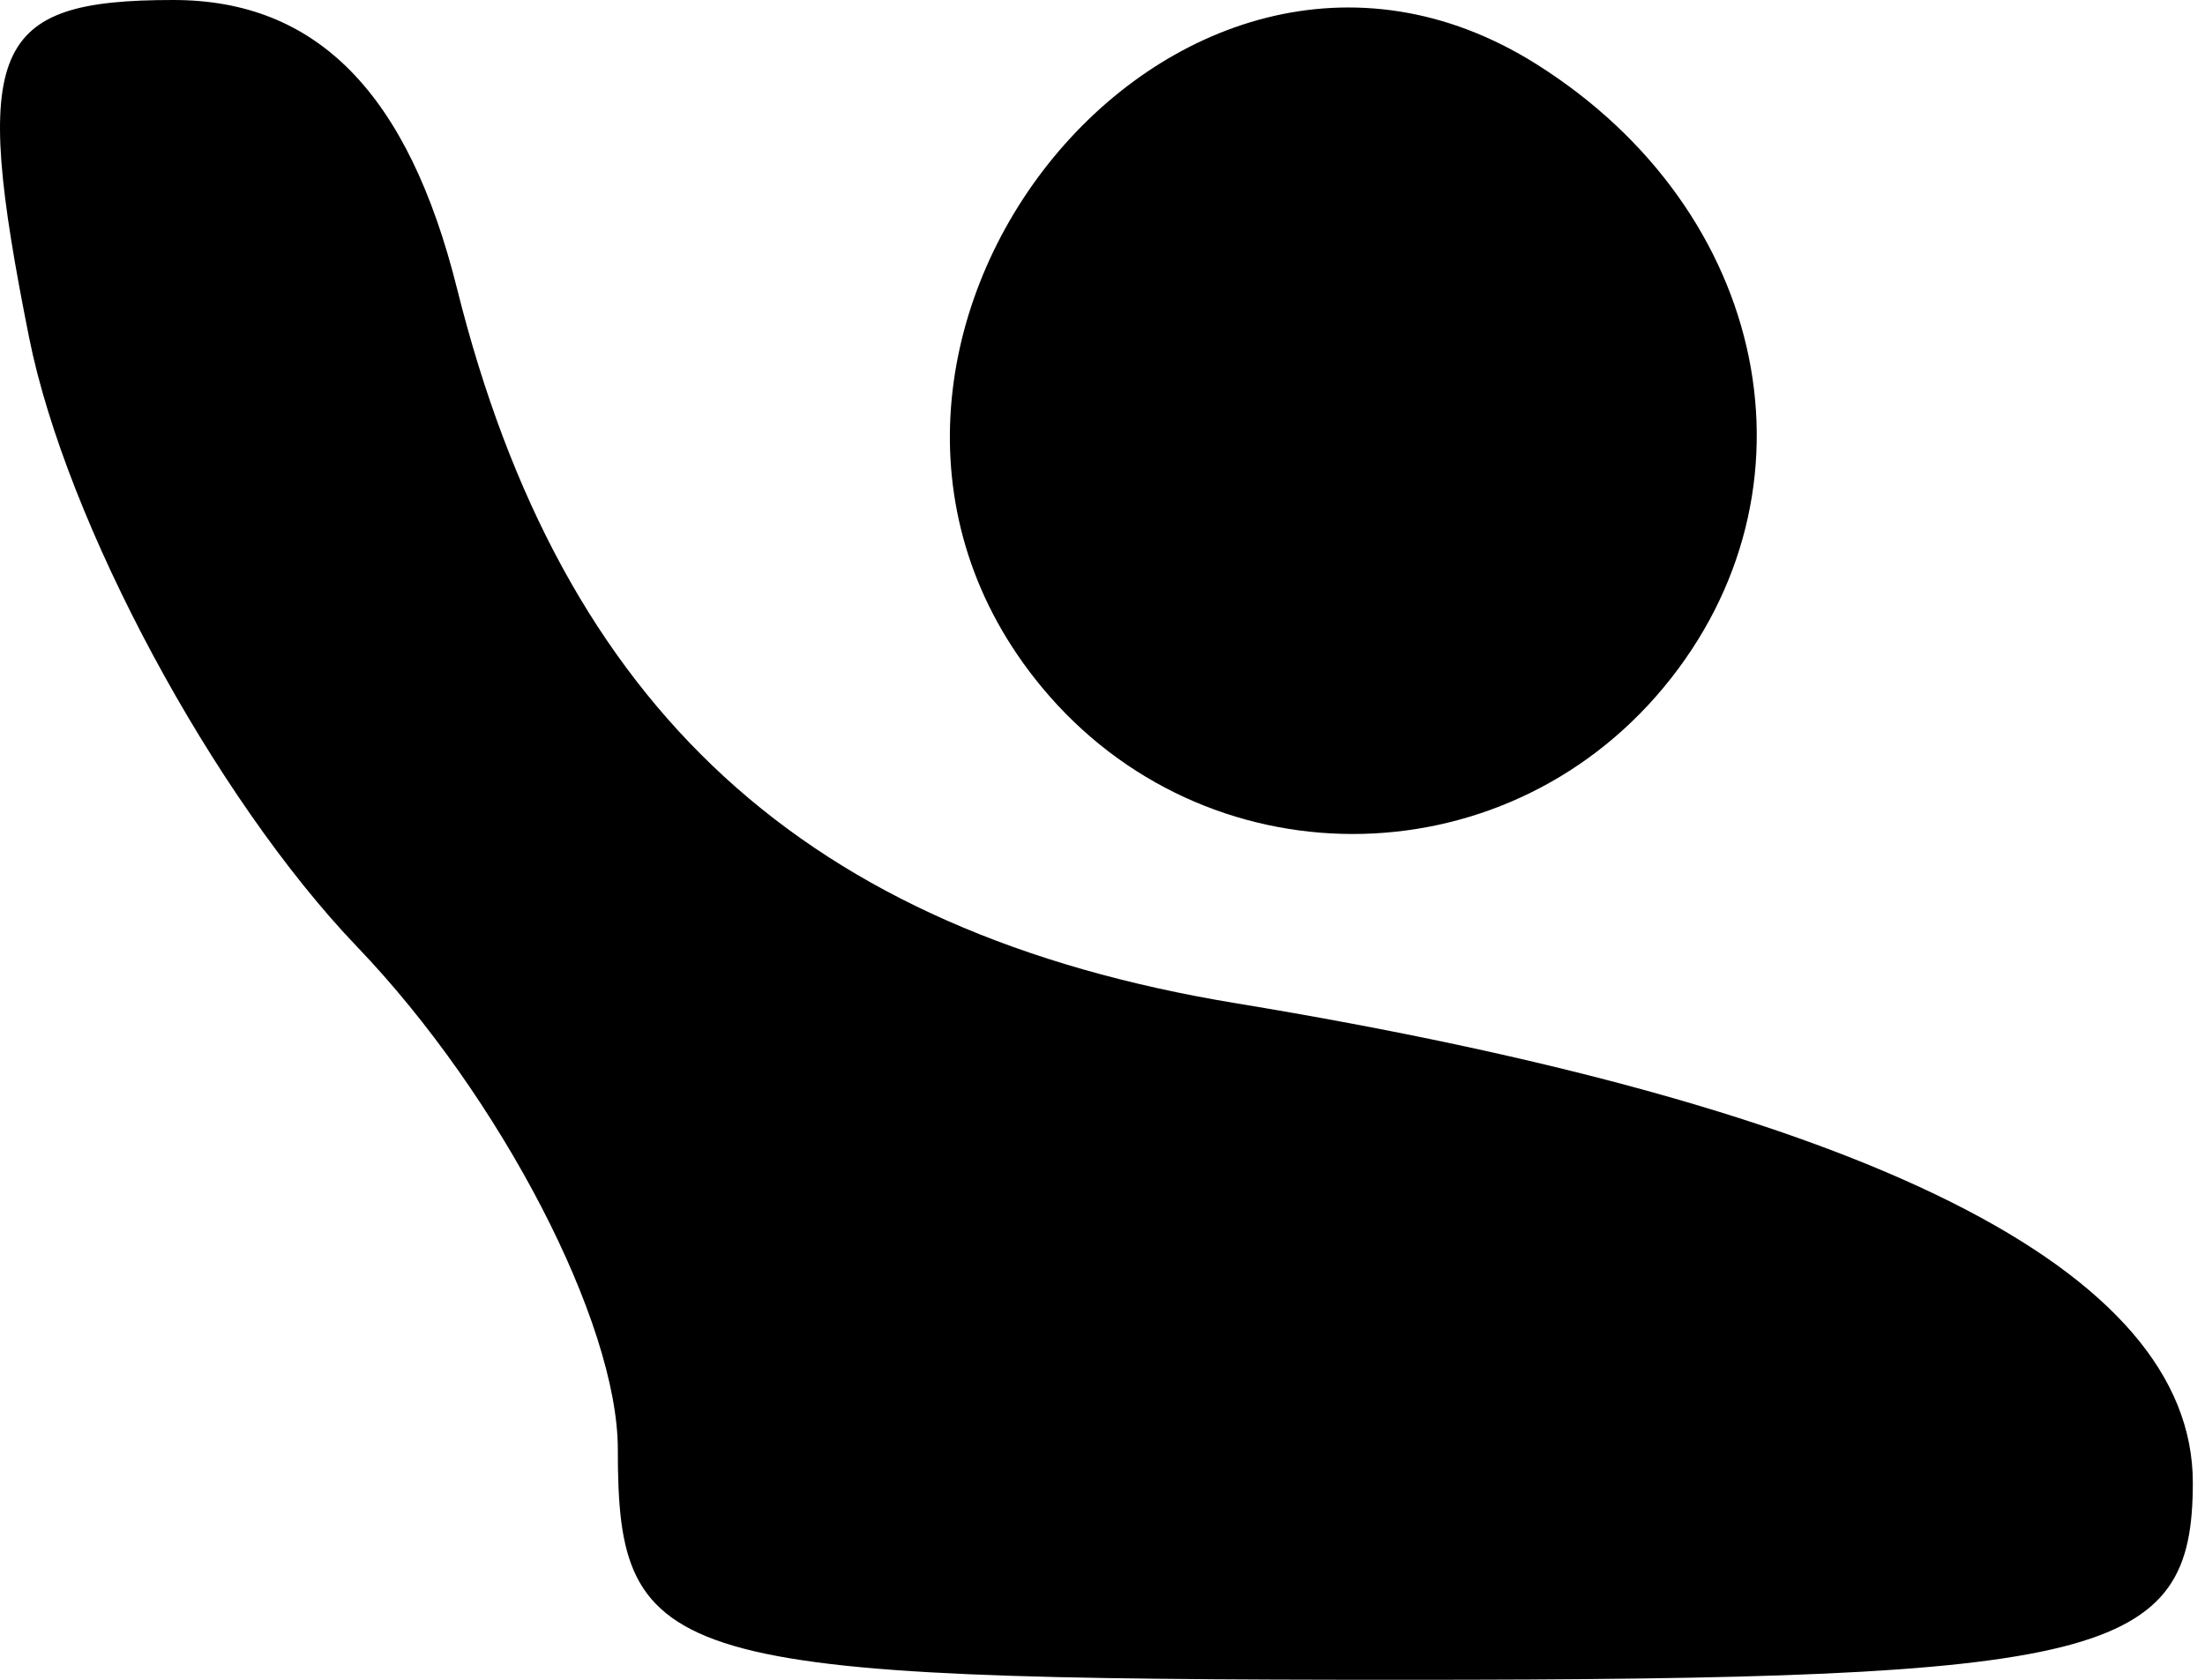 <?xml version="1.0" encoding="UTF-8" standalone="no"?>
<!DOCTYPE svg PUBLIC "-//W3C//DTD SVG 1.1//EN" "http://www.w3.org/Graphics/SVG/1.1/DTD/svg11.dtd">
<svg width="100%" height="100%" viewBox="0 0 21 16" version="1.1" xmlns="http://www.w3.org/2000/svg" xmlns:xlink="http://www.w3.org/1999/xlink" xml:space="preserve" xmlns:serif="http://www.serif.com/" style="fill-rule:evenodd;clip-rule:evenodd;stroke-linejoin:round;stroke-miterlimit:2;">
    <g transform="matrix(1,0,0,1,-207.208,-326.53)">
        <g id="path828" transform="matrix(1,0,0,1,207.208,326.53)">
            <path d="M5.884,13.805C5.884,12.597 4.767,10.444 3.402,9.019C2.036,7.594 0.63,4.981 0.277,3.214C-0.277,0.445 -0.087,0 1.651,0C3.017,0 3.888,0.886 4.353,2.75C5.352,6.752 7.673,8.881 11.771,9.556C17.792,10.548 20.884,12.097 20.884,14.121C20.884,15.793 20.056,16 13.384,16C6.328,16 5.884,15.87 5.884,13.805ZM9.924,6.548C7.267,3.347 11.169,-1.57 14.634,0.612C16.856,2.011 17.399,4.675 15.844,6.548C14.299,8.409 11.468,8.409 9.924,6.548Z" style="fill-rule:nonzero;"/>
        </g>
    </g>
</svg>
